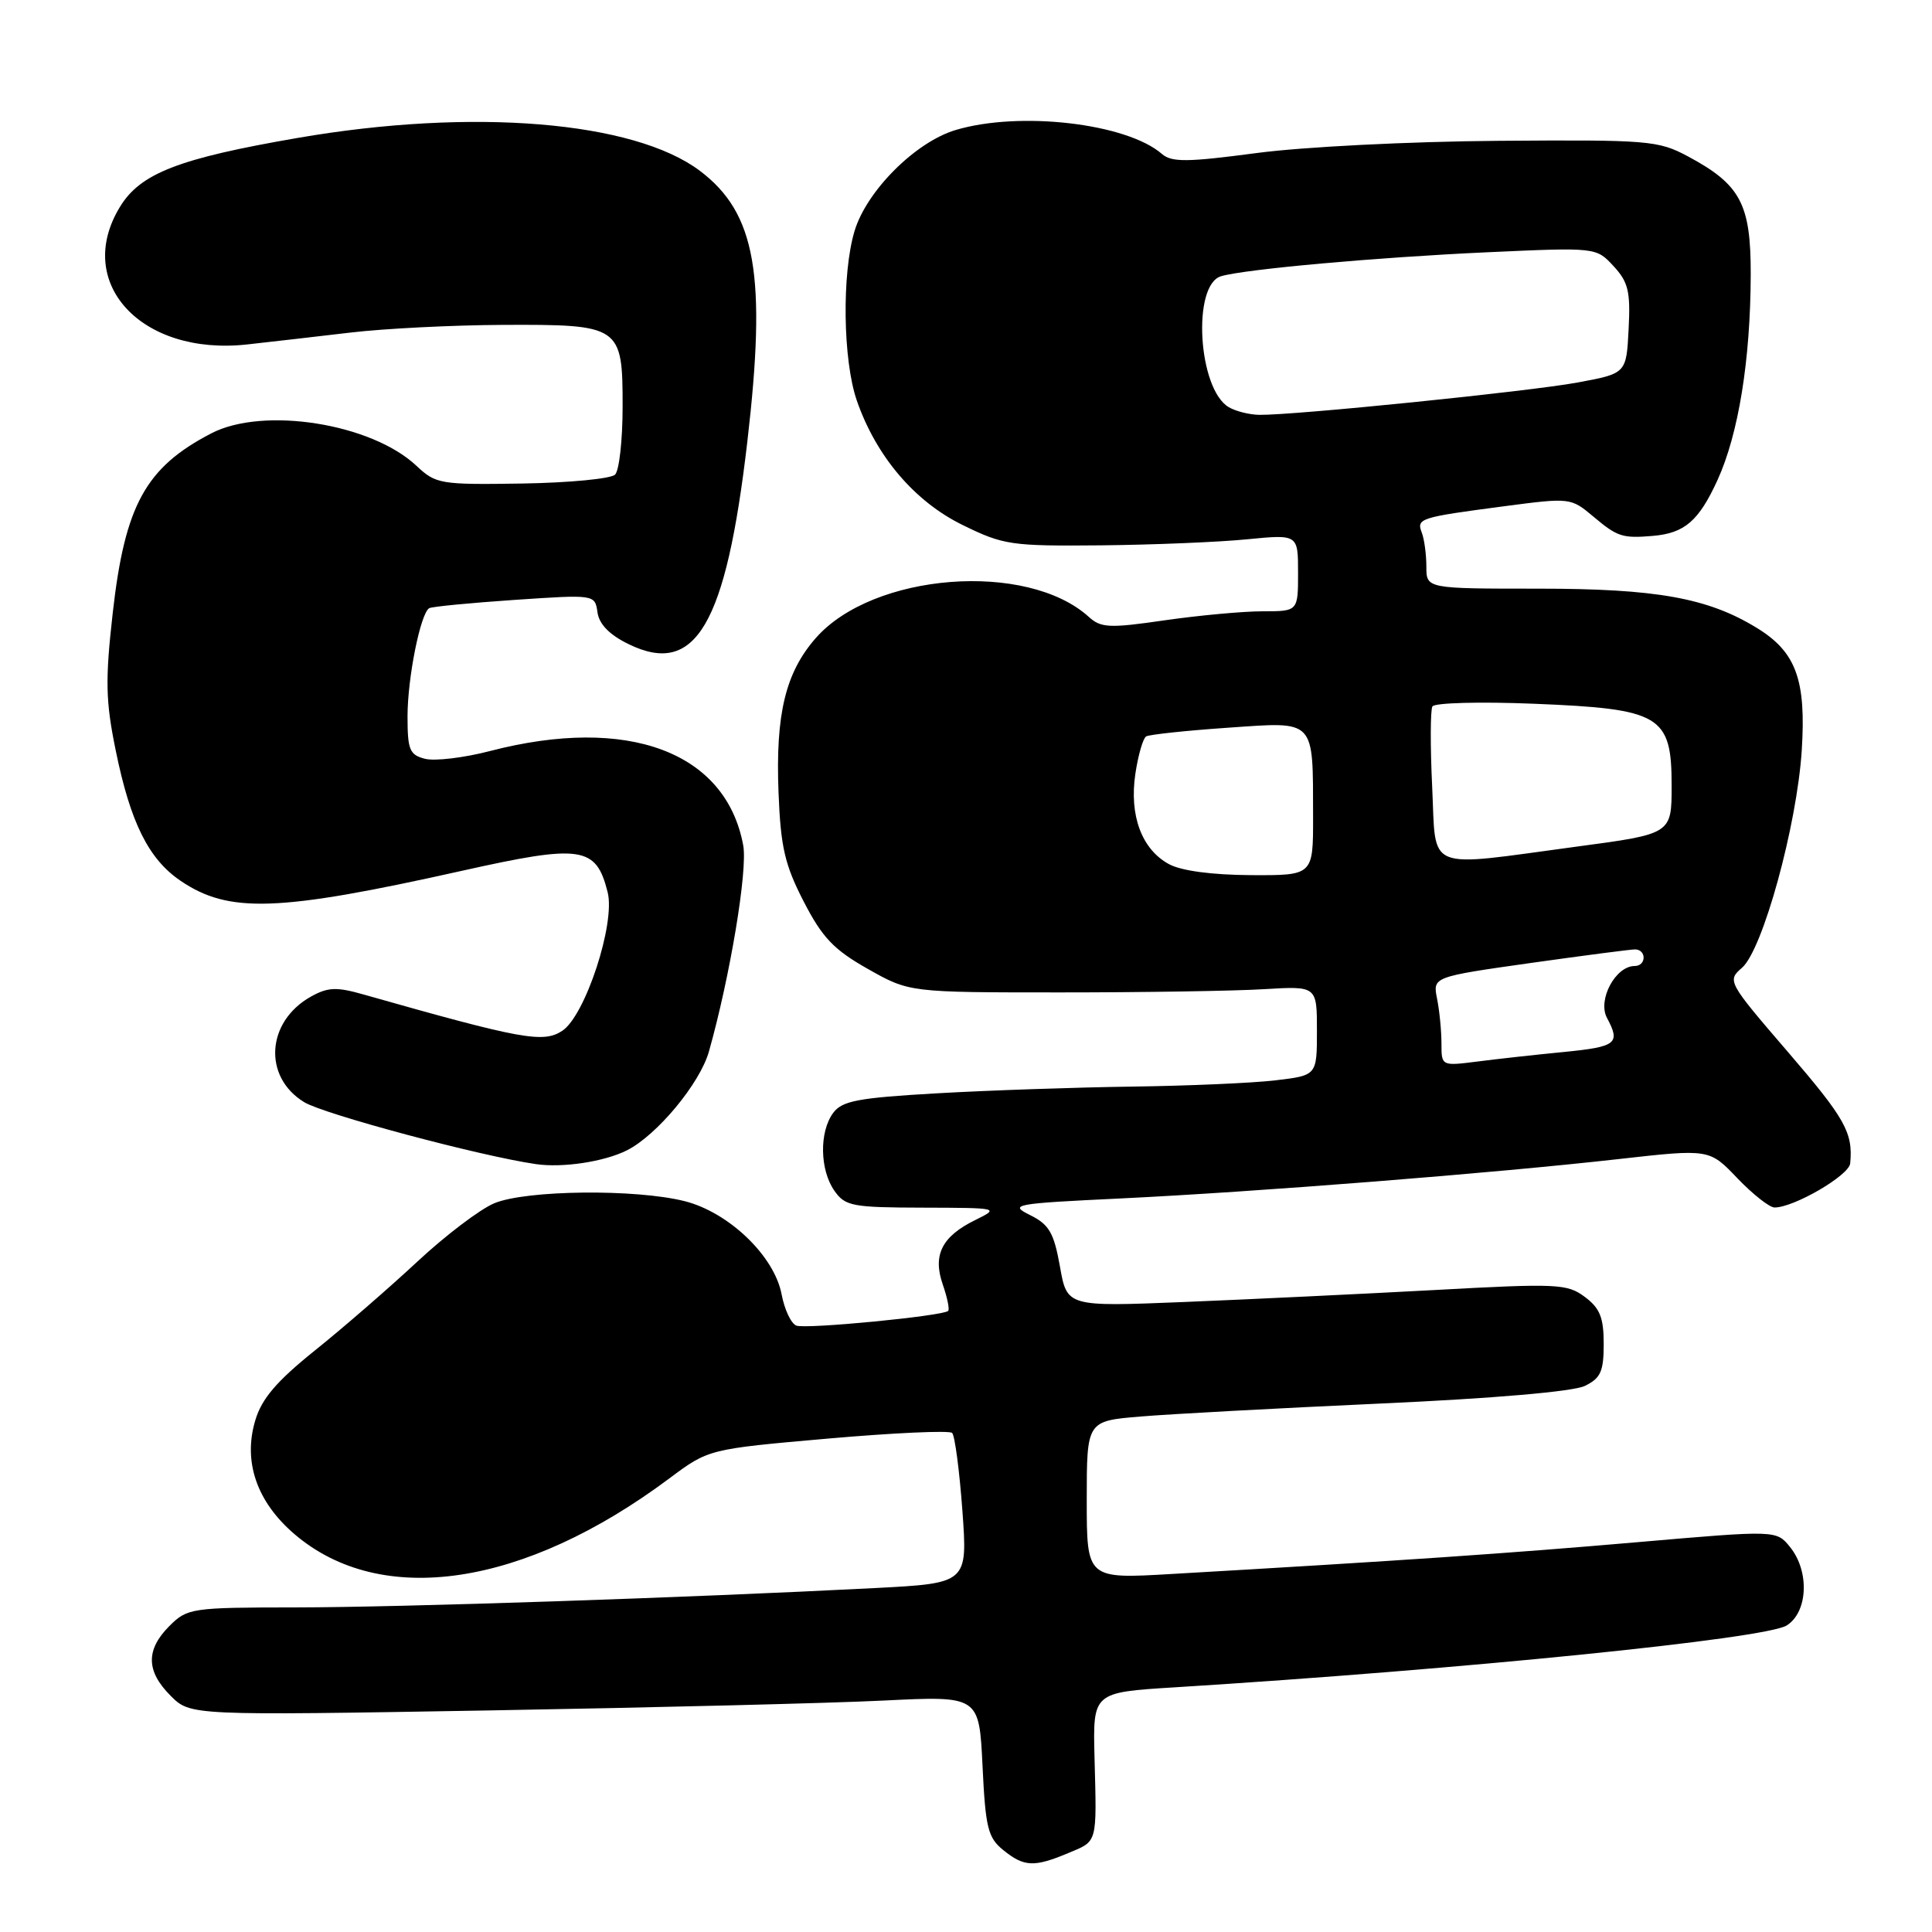 <?xml version="1.0" encoding="UTF-8" standalone="no"?>
<!DOCTYPE svg PUBLIC "-//W3C//DTD SVG 1.1//EN" "http://www.w3.org/Graphics/SVG/1.1/DTD/svg11.dtd" >
<svg xmlns="http://www.w3.org/2000/svg" xmlns:xlink="http://www.w3.org/1999/xlink" version="1.1" viewBox="0 0 256 256">
 <g >
 <path fill="currentColor"
d=" M 141.53 245.55 C 145.47 243.91 145.33 244.41 145.03 232.88 C 144.81 224.25 144.81 224.25 155.65 223.58 C 193.85 221.20 233.95 217.15 236.75 215.38 C 239.57 213.60 239.79 208.20 237.19 204.99 C 235.38 202.75 235.38 202.75 216.94 204.35 C 200.03 205.82 185.54 206.81 155.25 208.56 C 144.00 209.22 144.00 209.22 144.00 198.75 C 144.00 188.29 144.00 188.29 151.09 187.70 C 154.98 187.37 169.27 186.60 182.84 185.98 C 197.93 185.30 208.47 184.39 210.00 183.64 C 212.10 182.62 212.50 181.72 212.50 178.07 C 212.50 174.59 212.00 173.34 210.00 171.85 C 207.66 170.10 206.37 170.04 190.00 170.94 C 180.38 171.46 165.50 172.17 156.95 172.52 C 141.39 173.15 141.39 173.15 140.45 167.83 C 139.65 163.35 139.02 162.26 136.50 161.01 C 133.66 159.60 134.29 159.48 148.50 158.80 C 166.52 157.93 197.98 155.45 214.50 153.58 C 226.50 152.23 226.50 152.23 230.21 156.12 C 232.25 158.25 234.47 160.00 235.14 160.00 C 237.71 160.00 245.01 155.75 245.16 154.16 C 245.55 150.08 244.51 148.23 236.90 139.38 C 228.93 130.12 228.84 129.95 230.82 128.24 C 233.57 125.86 238.09 109.43 238.74 99.45 C 239.34 90.07 237.99 86.38 232.77 83.19 C 226.28 79.22 219.47 78.00 203.82 78.00 C 189.00 78.00 189.00 78.00 189.00 75.08 C 189.00 73.48 188.73 71.46 188.40 70.59 C 187.67 68.69 188.08 68.56 199.31 67.08 C 208.06 65.93 208.14 65.94 211.14 68.46 C 214.31 71.13 214.98 71.35 219.00 71.01 C 223.22 70.65 225.09 69.04 227.57 63.63 C 230.36 57.53 231.95 47.71 231.98 36.38 C 232.00 27.02 230.64 24.46 223.66 20.72 C 219.71 18.61 218.45 18.51 198.50 18.66 C 186.77 18.75 172.65 19.46 166.50 20.28 C 157.29 21.50 155.25 21.52 153.95 20.39 C 149.26 16.33 135.10 14.69 126.62 17.23 C 121.30 18.82 114.82 25.30 113.23 30.62 C 111.53 36.29 111.69 47.74 113.53 53.07 C 116.09 60.46 121.19 66.46 127.58 69.58 C 132.98 72.23 134.00 72.37 145.90 72.26 C 152.83 72.19 161.54 71.83 165.25 71.46 C 172.00 70.80 172.00 70.80 172.00 75.90 C 172.00 81.00 172.00 81.00 167.30 81.00 C 164.72 81.00 158.89 81.54 154.35 82.19 C 147.00 83.26 145.88 83.21 144.26 81.73 C 136.06 74.32 115.69 75.90 108.10 84.54 C 104.08 89.12 102.75 94.63 103.16 105.02 C 103.44 112.24 103.99 114.60 106.50 119.47 C 108.96 124.24 110.48 125.84 115.00 128.39 C 120.50 131.50 120.50 131.50 140.50 131.50 C 151.50 131.50 163.65 131.31 167.50 131.07 C 174.50 130.65 174.50 130.65 174.50 136.57 C 174.50 142.50 174.50 142.50 169.00 143.15 C 165.97 143.51 157.43 143.88 150.00 143.98 C 142.57 144.08 130.94 144.48 124.14 144.87 C 113.65 145.47 111.57 145.87 110.39 147.48 C 108.54 150.01 108.63 155.02 110.56 157.78 C 111.99 159.82 112.92 160.00 122.31 160.02 C 132.40 160.05 132.47 160.06 129.21 161.67 C 124.79 163.84 123.56 166.31 124.93 170.23 C 125.52 171.93 125.84 173.49 125.64 173.70 C 124.95 174.38 106.81 176.14 105.52 175.65 C 104.82 175.38 103.95 173.52 103.57 171.52 C 102.62 166.44 96.58 160.64 90.72 159.16 C 84.22 157.52 69.69 157.68 65.49 159.44 C 63.60 160.23 59.00 163.72 55.28 167.19 C 51.55 170.66 45.46 175.95 41.73 178.94 C 36.66 183.01 34.68 185.33 33.83 188.19 C 32.18 193.67 34.02 199.00 39.02 203.28 C 50.49 213.10 69.42 210.29 88.70 195.89 C 93.90 192.01 93.90 192.01 109.70 190.62 C 118.39 189.86 125.80 189.52 126.16 189.87 C 126.52 190.21 127.13 194.84 127.52 200.14 C 128.22 209.79 128.22 209.79 115.86 210.43 C 90.98 211.71 53.13 212.98 39.20 212.99 C 25.37 213.00 24.83 213.08 22.45 215.45 C 19.30 218.61 19.35 221.44 22.61 224.70 C 25.23 227.32 25.23 227.32 64.86 226.64 C 86.66 226.26 110.18 225.68 117.12 225.33 C 129.74 224.71 129.74 224.71 130.19 233.99 C 130.58 242.18 130.90 243.50 132.93 245.14 C 135.69 247.38 137.01 247.44 141.53 245.55 Z  M 83.08 152.42 C 87.05 150.42 92.75 143.56 93.94 139.32 C 96.74 129.40 99.09 115.28 98.48 112.01 C 96.19 99.62 83.20 94.78 64.95 99.51 C 61.50 100.41 57.63 100.87 56.34 100.55 C 54.27 100.03 54.00 99.37 54.00 94.92 C 54.00 89.84 55.71 81.29 56.87 80.59 C 57.22 80.38 62.30 79.89 68.17 79.49 C 78.83 78.77 78.83 78.77 79.17 81.14 C 79.39 82.71 80.76 84.12 83.29 85.35 C 92.17 89.69 96.19 82.84 99.02 58.57 C 101.60 36.46 100.16 28.25 92.76 22.65 C 84.00 16.04 62.62 14.28 39.48 18.27 C 23.69 20.99 18.60 22.96 15.89 27.42 C 9.75 37.49 18.73 47.19 32.76 45.64 C 35.92 45.29 42.10 44.58 46.50 44.06 C 50.90 43.54 59.93 43.08 66.56 43.05 C 82.25 42.98 82.50 43.15 82.50 53.87 C 82.50 58.29 82.05 62.35 81.50 62.89 C 80.95 63.44 75.41 63.97 69.18 64.07 C 58.34 64.24 57.75 64.14 55.18 61.72 C 49.21 56.10 34.90 53.84 28.00 57.42 C 19.29 61.94 16.55 66.94 14.94 81.20 C 13.93 90.16 13.99 92.88 15.34 99.47 C 17.28 108.99 19.69 113.83 23.91 116.70 C 30.33 121.06 36.82 120.83 61.19 115.39 C 77.08 111.84 78.99 112.12 80.52 118.24 C 81.56 122.36 77.55 134.59 74.50 136.59 C 71.98 138.25 69.12 137.72 48.19 131.78 C 44.58 130.75 43.45 130.80 41.19 132.06 C 35.28 135.38 34.82 142.71 40.32 146.05 C 42.96 147.65 63.57 153.17 71.00 154.25 C 74.55 154.77 80.06 153.94 83.08 152.42 Z  M 191.00 138.25 C 191.00 136.60 190.74 133.94 190.42 132.34 C 189.84 129.44 189.84 129.44 202.90 127.59 C 210.09 126.58 216.30 125.77 216.71 125.80 C 218.21 125.90 218.11 128.00 216.61 128.00 C 214.06 128.00 211.66 132.49 212.93 134.87 C 214.75 138.27 214.21 138.70 207.25 139.39 C 203.54 139.75 198.36 140.32 195.75 140.66 C 191.00 141.26 191.00 141.26 191.00 138.25 Z  M 154.89 114.50 C 151.28 112.54 149.62 108.05 150.44 102.54 C 150.81 100.07 151.45 97.84 151.87 97.58 C 152.28 97.33 157.14 96.81 162.66 96.43 C 174.43 95.62 173.96 95.12 173.99 108.25 C 174.00 116.00 174.00 116.00 165.75 115.96 C 160.59 115.93 156.52 115.39 154.89 114.50 Z  M 189.77 104.25 C 189.51 98.89 189.53 94.10 189.80 93.61 C 190.07 93.12 196.12 92.96 203.26 93.25 C 220.07 93.93 221.50 94.78 221.50 104.11 C 221.50 110.50 221.50 110.50 209.00 112.17 C 188.53 114.92 190.32 115.65 189.77 104.25 Z  M 162.83 53.96 C 158.74 51.58 157.93 37.74 161.80 36.60 C 164.94 35.67 182.39 34.10 197.00 33.43 C 211.50 32.77 211.50 32.77 213.80 35.26 C 215.76 37.37 216.06 38.63 215.80 43.62 C 215.50 49.49 215.50 49.49 209.00 50.69 C 202.60 51.87 171.50 55.03 166.87 54.97 C 165.57 54.95 163.75 54.50 162.83 53.96 Z "/>
</g>
</svg>